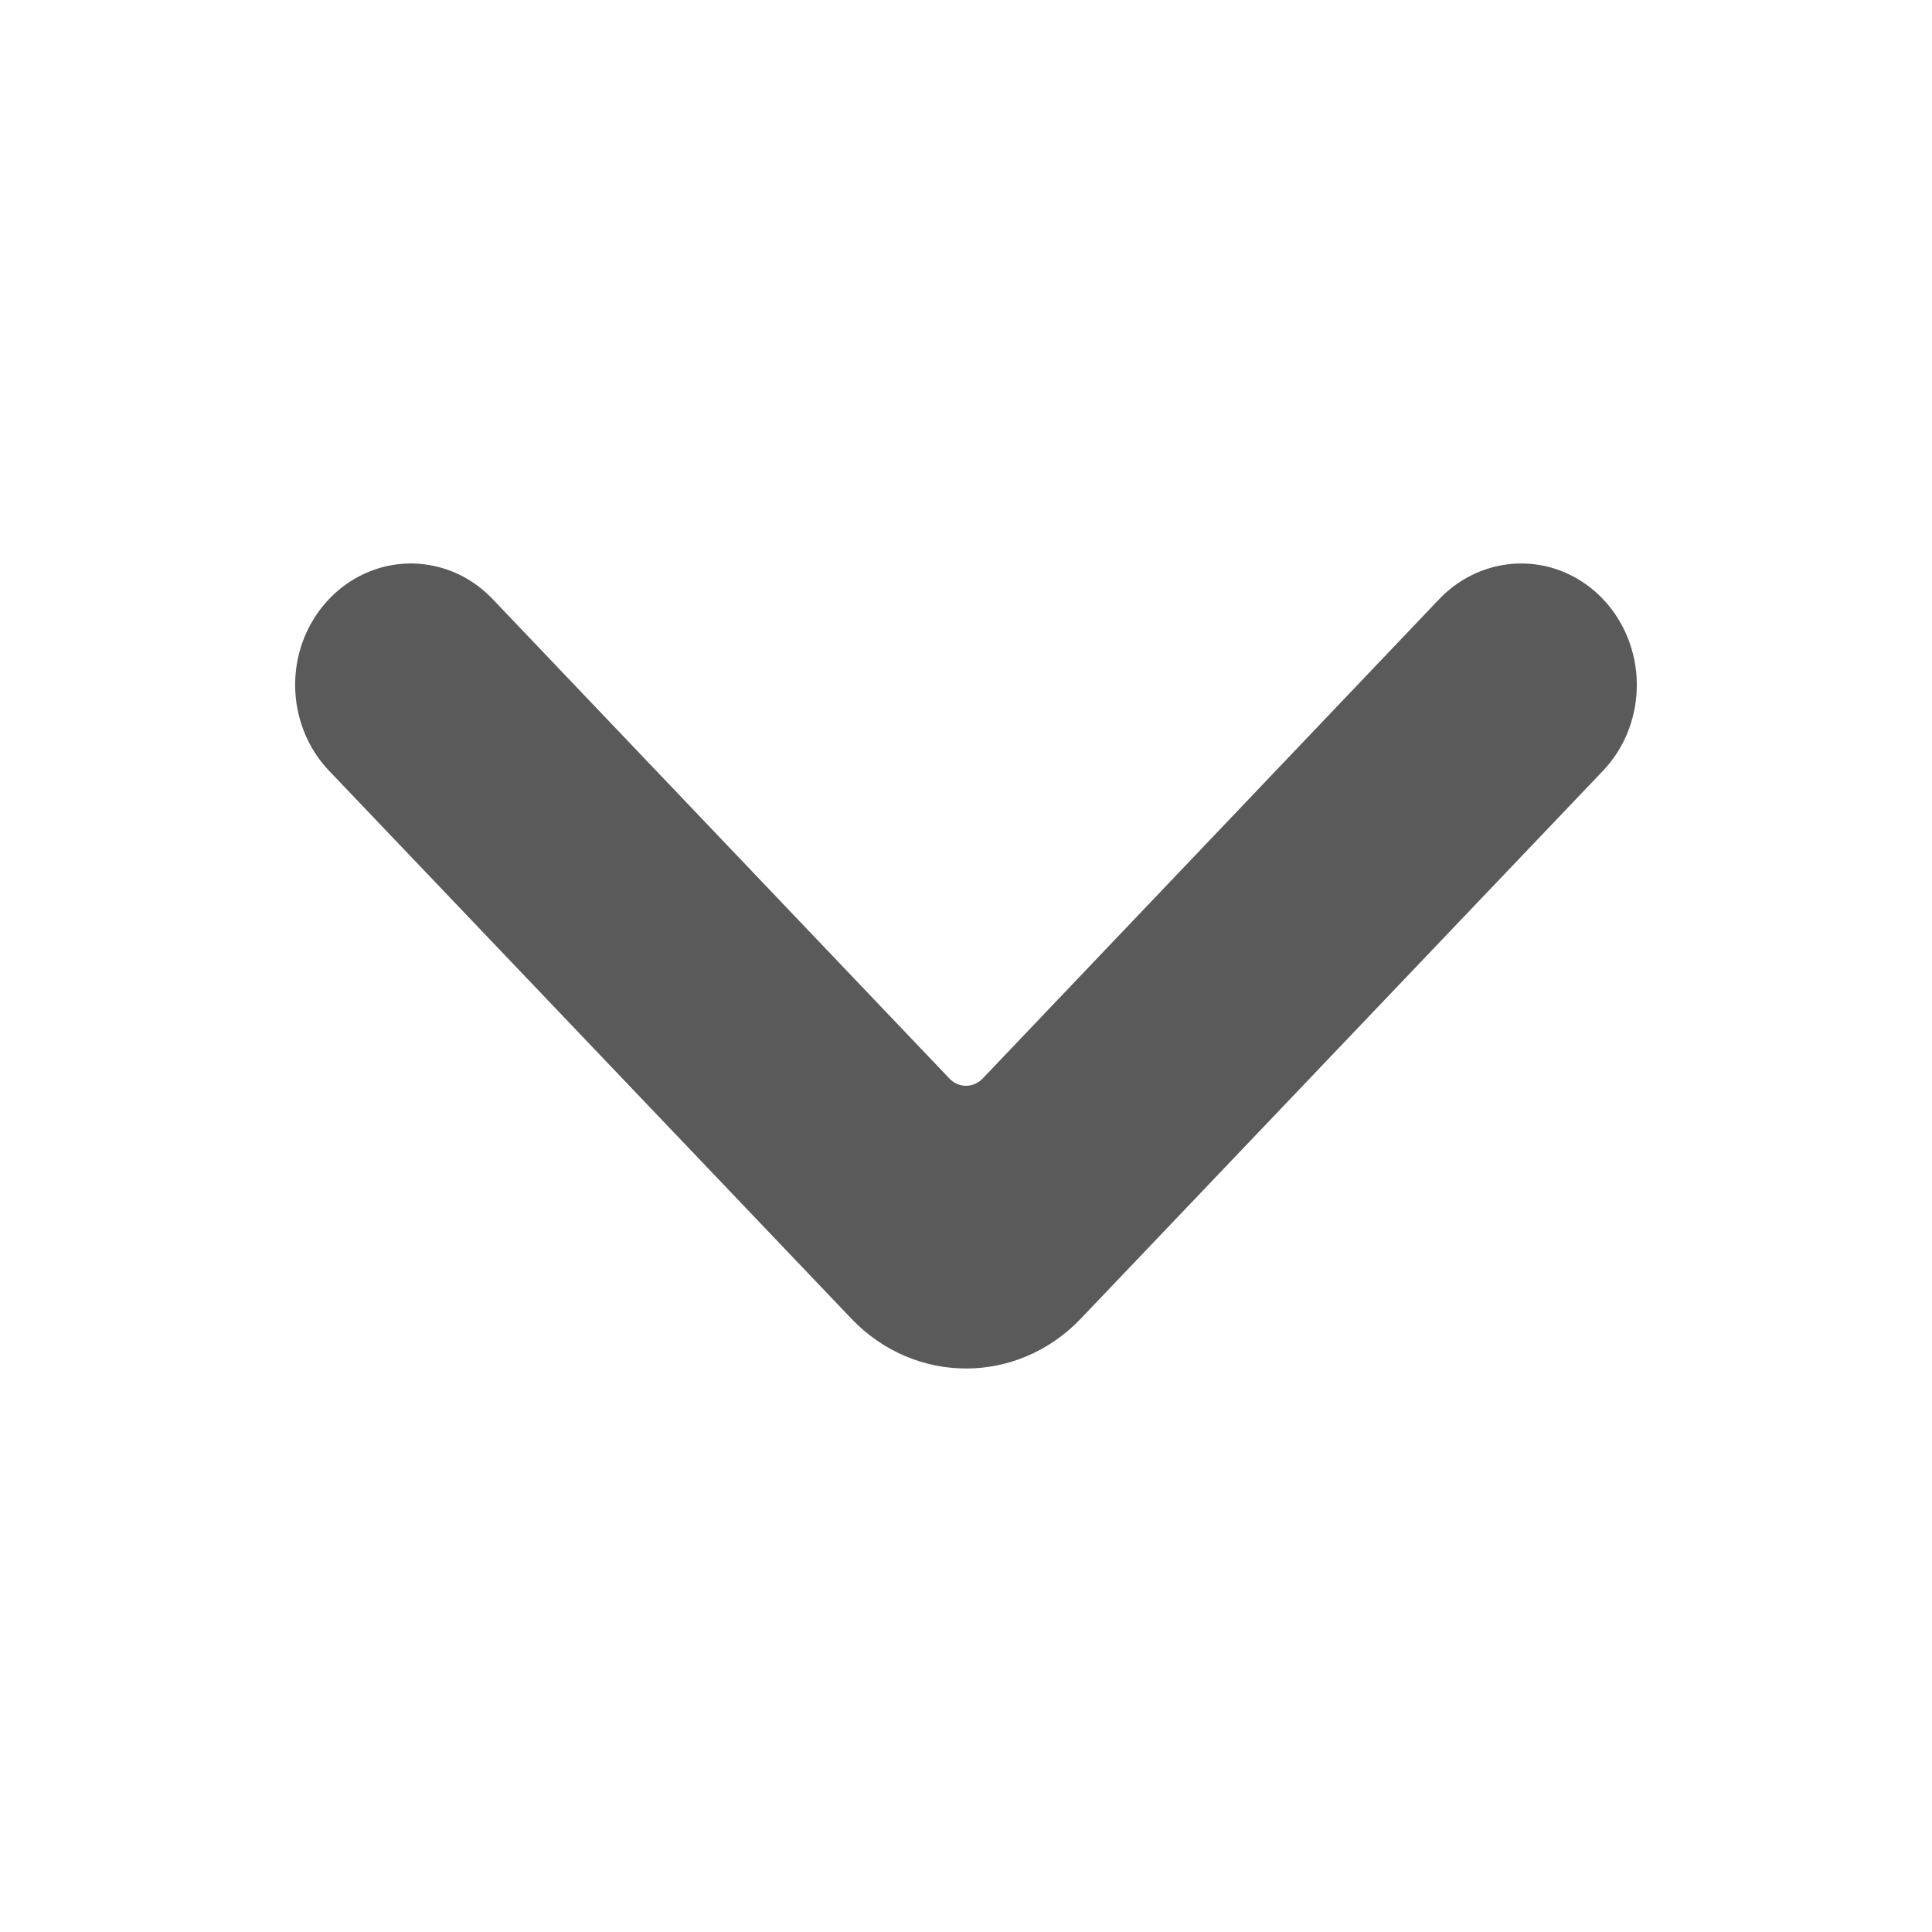 <?xml version="1.0" encoding="UTF-8"?>
<svg width="24px" height="24px" viewBox="0 0 24 24" version="1.1" xmlns="http://www.w3.org/2000/svg" xmlns:xlink="http://www.w3.org/1999/xlink">
    <title>1. Interface Essentials/chevron_down</title>
    <g id="1.-Interface-Essentials/chevron_down" stroke="none" stroke-width="1" fill="none" fill-rule="evenodd">
        <path d="M19.913,9.575 L13.422,16.385 C12.636,17.205 11.366,17.205 10.58,16.385 L4.088,9.575 C3.724,9.193 3.583,8.638 3.715,8.118 C3.849,7.597 4.236,7.191 4.732,7.051 C5.228,6.912 5.757,7.061 6.119,7.441 L11.797,13.401 C11.909,13.517 12.09,13.517 12.204,13.401 L17.88,7.441 C18.244,7.061 18.773,6.912 19.269,7.051 C19.764,7.191 20.151,7.597 20.284,8.118 C20.417,8.638 20.276,9.193 19.913,9.575" id="🖍-Color" fill="#5A5A5A"></path>
        <rect id="_Transparent_Rectangle_" x="0" y="0" width="24" height="24"></rect>
    </g>
</svg>